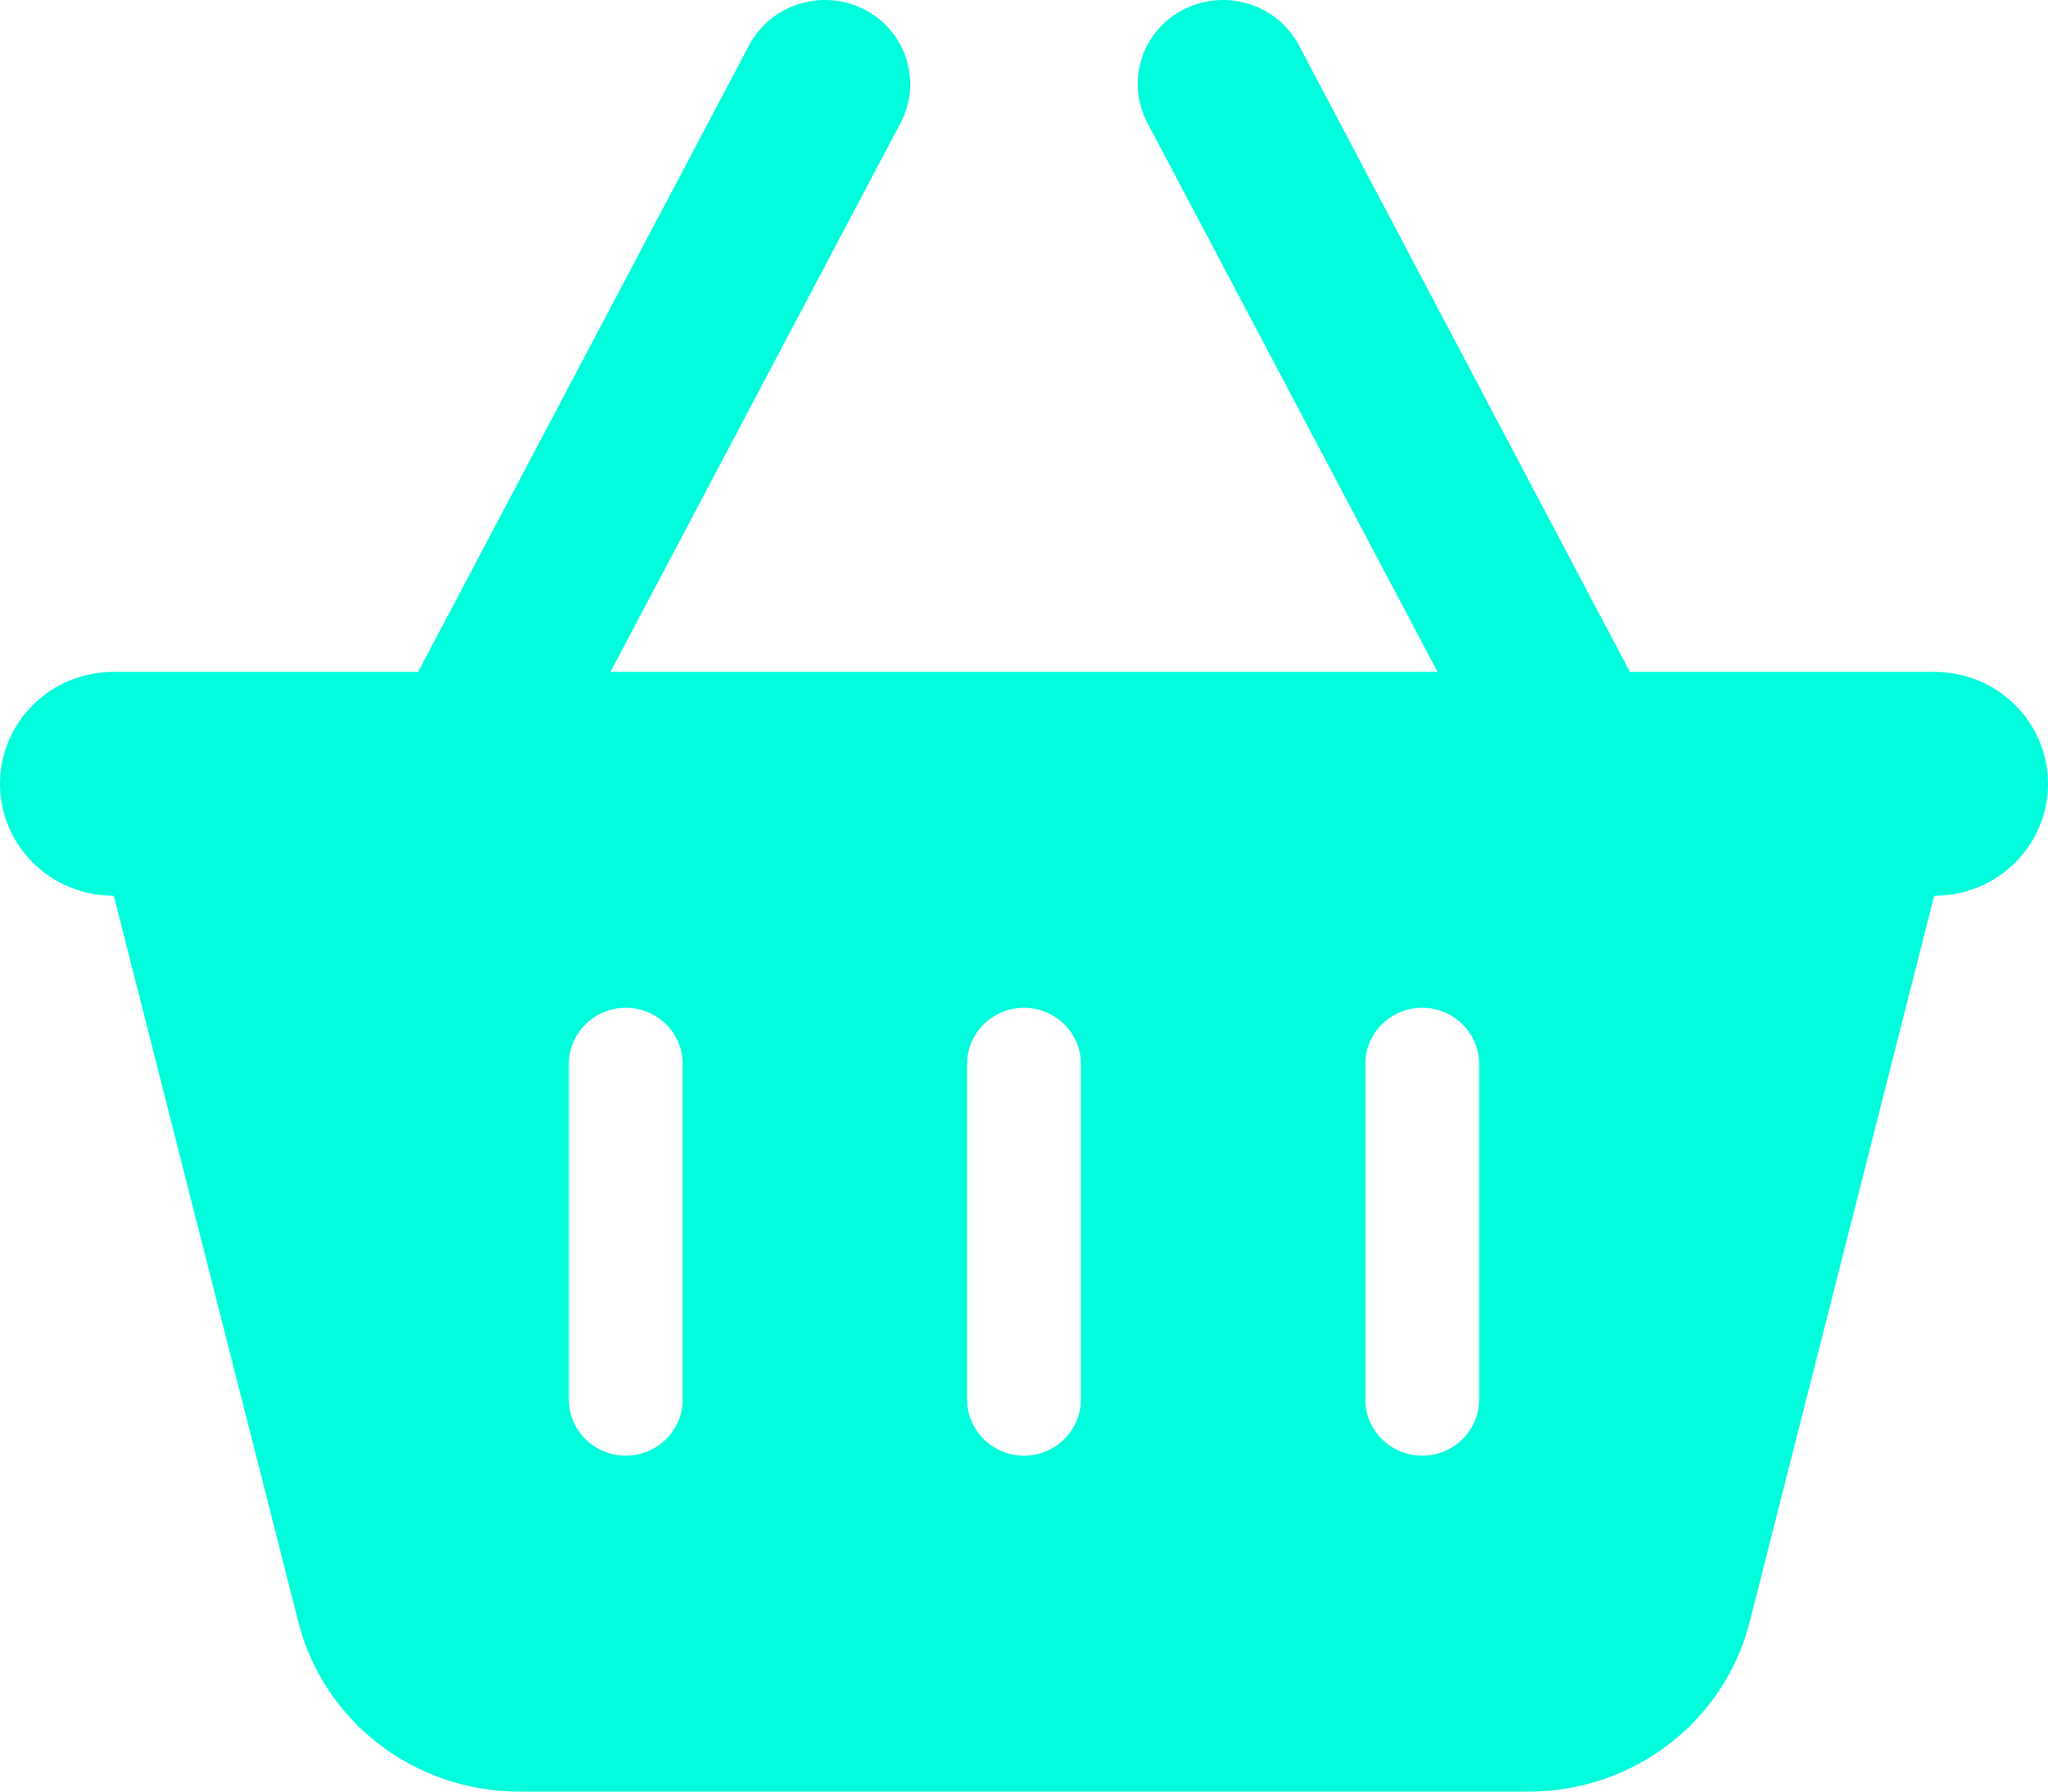 <svg width="120" height="105" viewBox="0 0 120 105" fill="none" xmlns="http://www.w3.org/2000/svg">
<g clip-path="url(#clip0_126_623)">
<path d="M52.771 7.199C54.042 4.779 53.083 1.805 50.646 0.554C48.208 -0.697 45.167 0.246 43.896 2.646L24.5 39.375H6.667C2.979 39.375 0 42.308 0 45.938C0 49.568 2.979 52.5 6.667 52.5L17.479 95.054C18.958 100.899 24.292 105 30.417 105H89.583C95.708 105 101.042 100.899 102.521 95.054L113.333 52.5C117.021 52.5 120 49.568 120 45.938C120 42.308 117.021 39.375 113.333 39.375H95.5L76.104 2.646C74.833 0.246 71.812 -0.697 69.354 0.554C66.896 1.805 65.958 4.779 67.229 7.199L84.229 39.375H35.771L52.771 7.199ZM40 62.344V82.032C40 83.836 38.5 85.313 36.667 85.313C34.833 85.313 33.333 83.836 33.333 82.032V62.344C33.333 60.539 34.833 59.063 36.667 59.063C38.5 59.063 40 60.539 40 62.344ZM60 59.063C61.833 59.063 63.333 60.539 63.333 62.344V82.032C63.333 83.836 61.833 85.313 60 85.313C58.167 85.313 56.667 83.836 56.667 82.032V62.344C56.667 60.539 58.167 59.063 60 59.063ZM86.667 62.344V82.032C86.667 83.836 85.167 85.313 83.333 85.313C81.5 85.313 80 83.836 80 82.032V62.344C80 60.539 81.5 59.063 83.333 59.063C85.167 59.063 86.667 60.539 86.667 62.344Z" fill="#00FDDC"/>
</g>
<defs>
<clipPath id="clip0_126_623">
<rect width="120" height="105" fill="white"/>
</clipPath>
</defs>
</svg>
